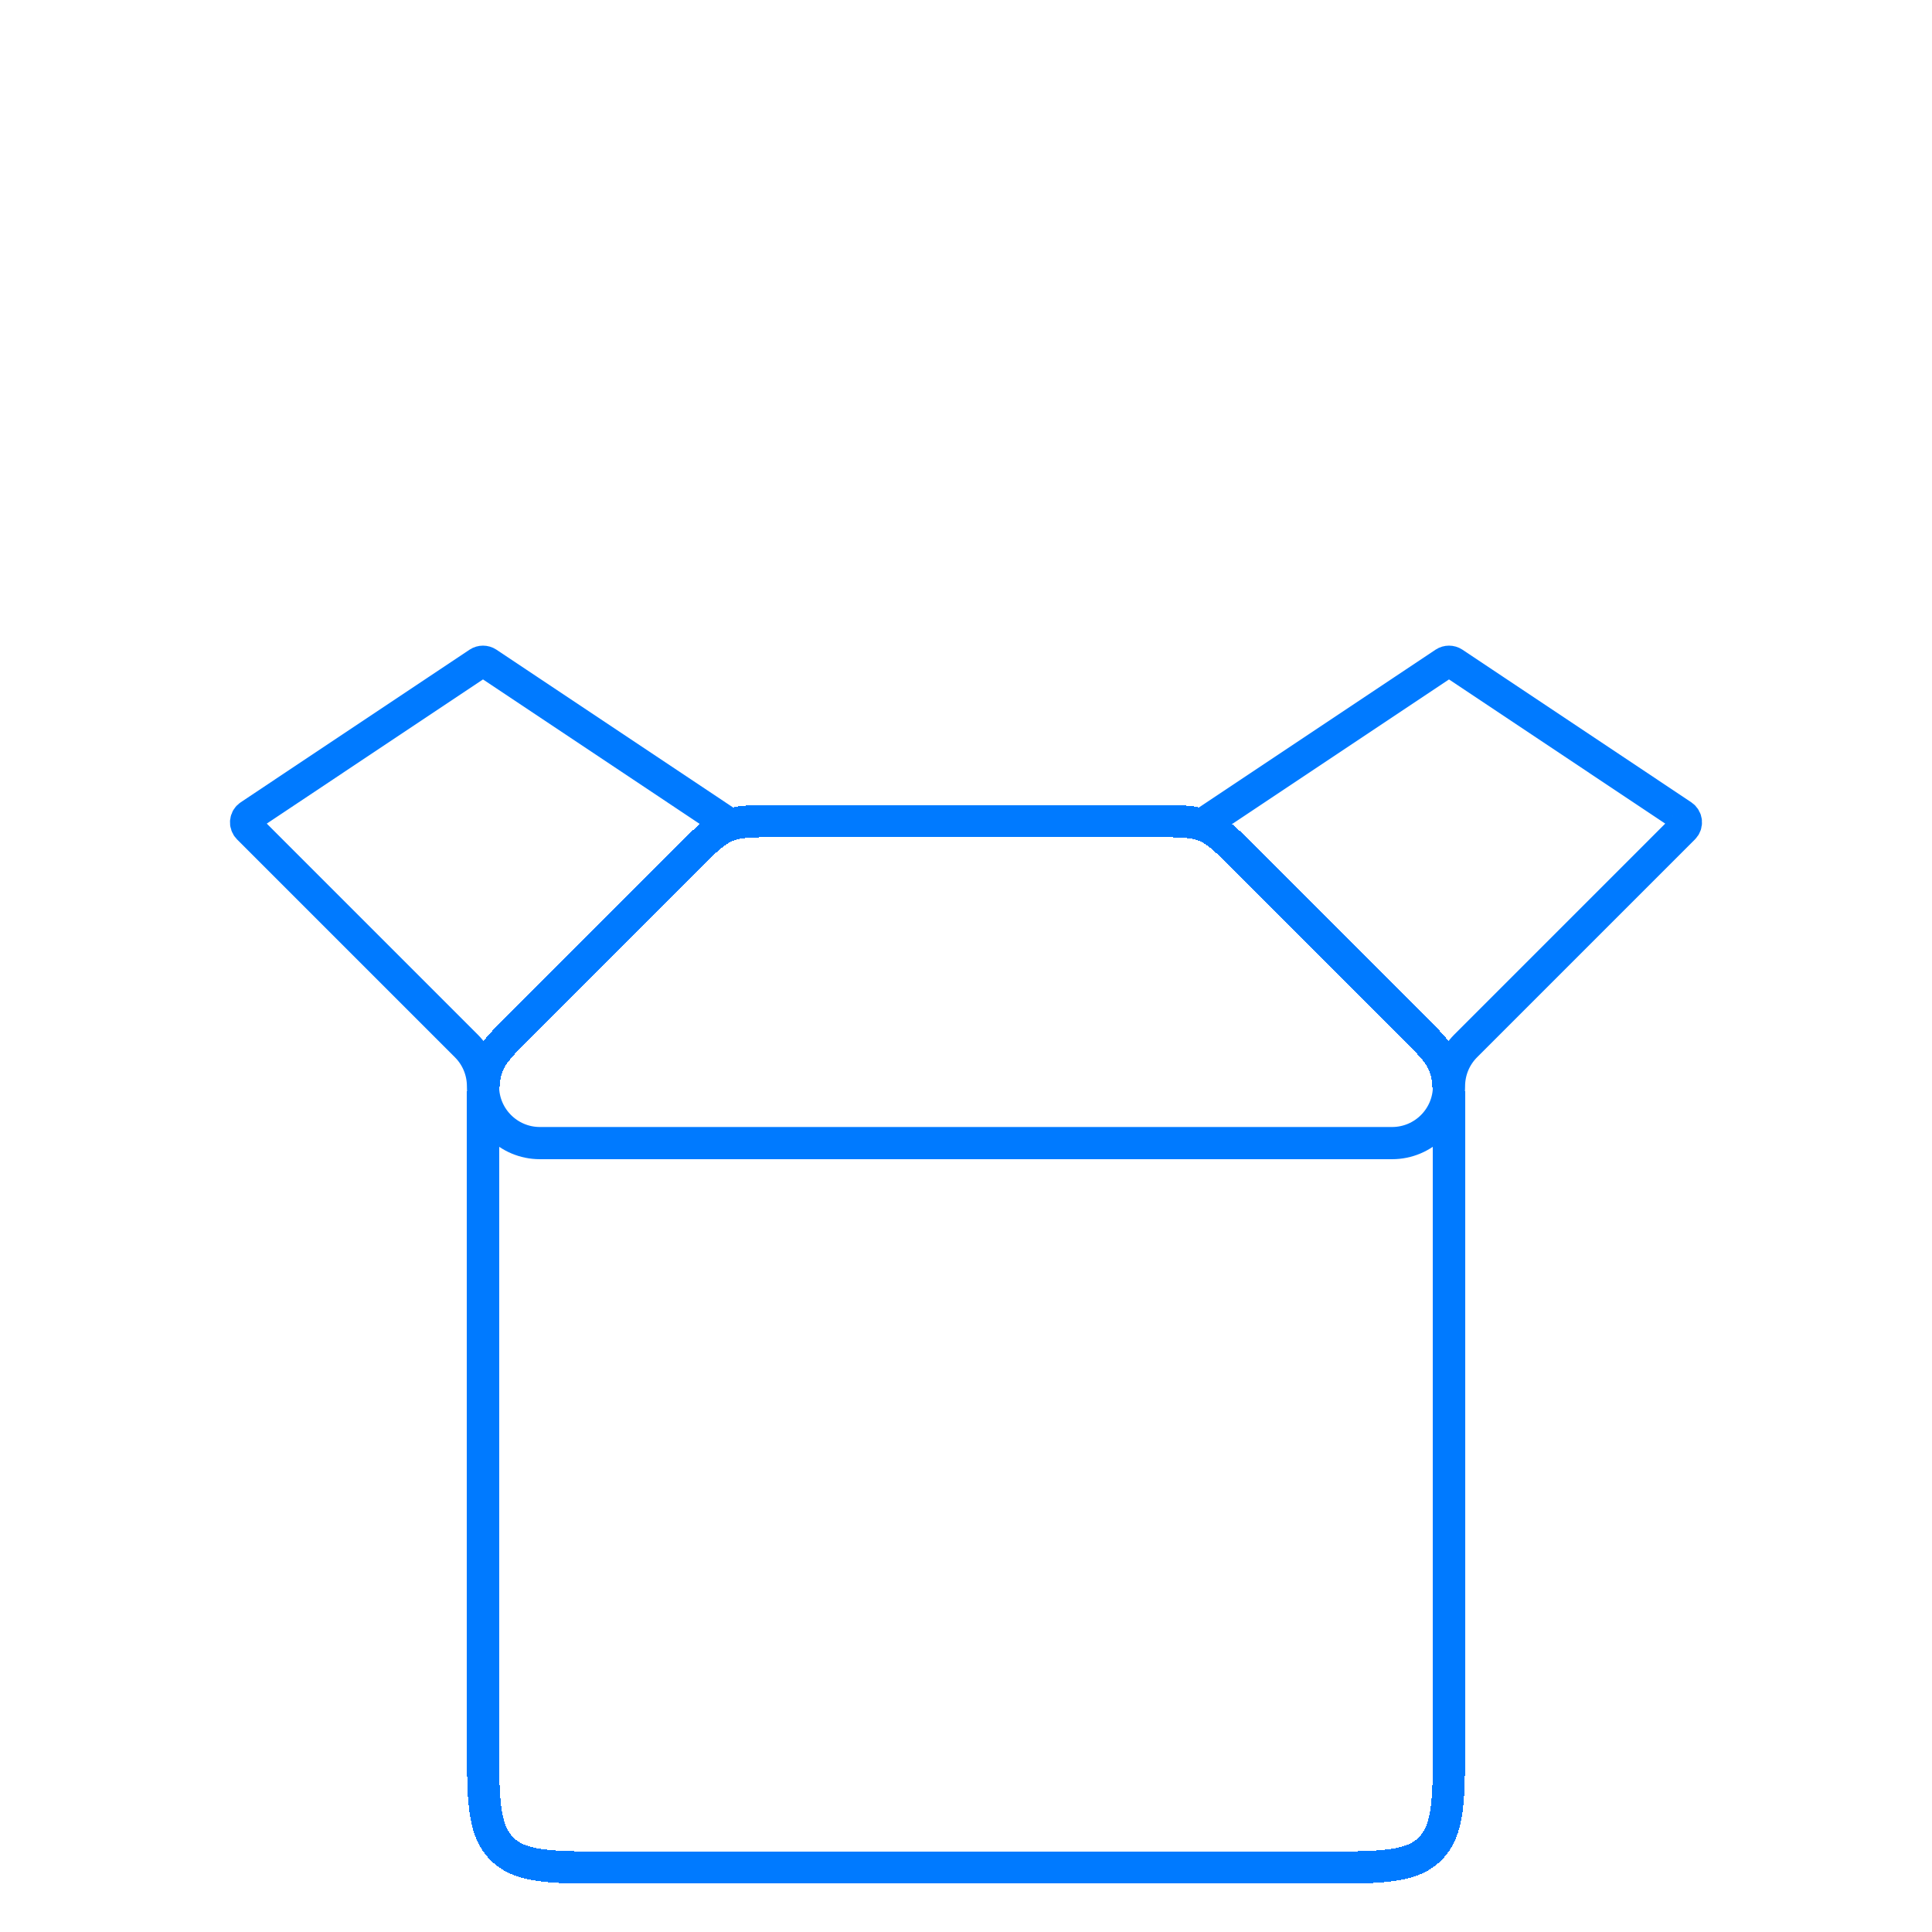 <svg width="60" height="60" viewBox="0 0 60 60" fill="none" xmlns="http://www.w3.org/2000/svg">
<g filter="url(#filter0_dd_611_3140)">
<path d="M15 26.657C15 25.839 15 25.431 15.152 25.063C15.305 24.695 15.594 24.407 16.172 23.828L21.328 18.672C21.907 18.093 22.195 17.805 22.563 17.652C22.931 17.5 23.339 17.5 24.157 17.5H35.843C36.661 17.5 37.069 17.5 37.437 17.652C37.804 17.805 38.093 18.093 38.672 18.672L43.828 23.828C44.407 24.407 44.696 24.695 44.848 25.063C45 25.431 45 25.839 45 26.657V46C45 47.886 45 48.828 44.414 49.414C43.828 50 42.886 50 41 50H19C17.114 50 16.172 50 15.586 49.414C15 48.828 15 47.886 15 46V26.657Z" stroke="#007AFF" shape-rendering="crispEdges"/>
</g>
<g filter="url(#filter1_dd_611_3140)">
<path d="M22.5 17.5L15.139 12.592C15.055 12.537 14.945 12.537 14.861 12.592L7.754 17.331C7.622 17.418 7.604 17.604 7.716 17.716L14.482 24.482C14.814 24.814 15 25.263 15 25.732V25.732C15 26.709 15.791 27.5 16.768 27.5H43.232C44.209 27.5 45 26.709 45 25.732V25.732C45 25.263 45.186 24.814 45.518 24.482L52.284 17.716C52.396 17.604 52.377 17.418 52.246 17.331L45.139 12.592C45.055 12.537 44.945 12.537 44.861 12.592L37.5 17.5" stroke="#007AFF" stroke-linecap="round"/>
</g>
<defs>
<filter id="filter0_dd_611_3140" x="10.5" y="17" width="39" height="41.5" filterUnits="userSpaceOnUse" color-interpolation-filters="sRGB">
<feFlood flood-opacity="0" result="BackgroundImageFix"/>
<feColorMatrix in="SourceAlpha" type="matrix" values="0 0 0 0 0 0 0 0 0 0 0 0 0 0 0 0 0 0 127 0" result="hardAlpha"/>
<feOffset dy="4"/>
<feGaussianBlur stdDeviation="2"/>
<feComposite in2="hardAlpha" operator="out"/>
<feColorMatrix type="matrix" values="0 0 0 0 0 0 0 0 0 0 0 0 0 0 0 0 0 0 0.25 0"/>
<feBlend mode="normal" in2="BackgroundImageFix" result="effect1_dropShadow_611_3140"/>
<feColorMatrix in="SourceAlpha" type="matrix" values="0 0 0 0 0 0 0 0 0 0 0 0 0 0 0 0 0 0 127 0" result="hardAlpha"/>
<feOffset dy="4"/>
<feGaussianBlur stdDeviation="2"/>
<feComposite in2="hardAlpha" operator="out"/>
<feColorMatrix type="matrix" values="0 0 0 0 0 0 0 0 0 0 0 0 0 0 0 0 0 0 0.25 0"/>
<feBlend mode="normal" in2="effect1_dropShadow_611_3140" result="effect2_dropShadow_611_3140"/>
<feBlend mode="normal" in="SourceGraphic" in2="effect2_dropShadow_611_3140" result="shape"/>
</filter>
<filter id="filter1_dd_611_3140" x="3.142" y="12.05" width="53.715" height="23.95" filterUnits="userSpaceOnUse" color-interpolation-filters="sRGB">
<feFlood flood-opacity="0" result="BackgroundImageFix"/>
<feColorMatrix in="SourceAlpha" type="matrix" values="0 0 0 0 0 0 0 0 0 0 0 0 0 0 0 0 0 0 127 0" result="hardAlpha"/>
<feOffset dy="4"/>
<feGaussianBlur stdDeviation="2"/>
<feComposite in2="hardAlpha" operator="out"/>
<feColorMatrix type="matrix" values="0 0 0 0 0 0 0 0 0 0 0 0 0 0 0 0 0 0 0.25 0"/>
<feBlend mode="normal" in2="BackgroundImageFix" result="effect1_dropShadow_611_3140"/>
<feColorMatrix in="SourceAlpha" type="matrix" values="0 0 0 0 0 0 0 0 0 0 0 0 0 0 0 0 0 0 127 0" result="hardAlpha"/>
<feOffset dy="4"/>
<feGaussianBlur stdDeviation="2"/>
<feComposite in2="hardAlpha" operator="out"/>
<feColorMatrix type="matrix" values="0 0 0 0 0 0 0 0 0 0 0 0 0 0 0 0 0 0 0.25 0"/>
<feBlend mode="normal" in2="effect1_dropShadow_611_3140" result="effect2_dropShadow_611_3140"/>
<feBlend mode="normal" in="SourceGraphic" in2="effect2_dropShadow_611_3140" result="shape"/>
</filter>
</defs>
</svg>
